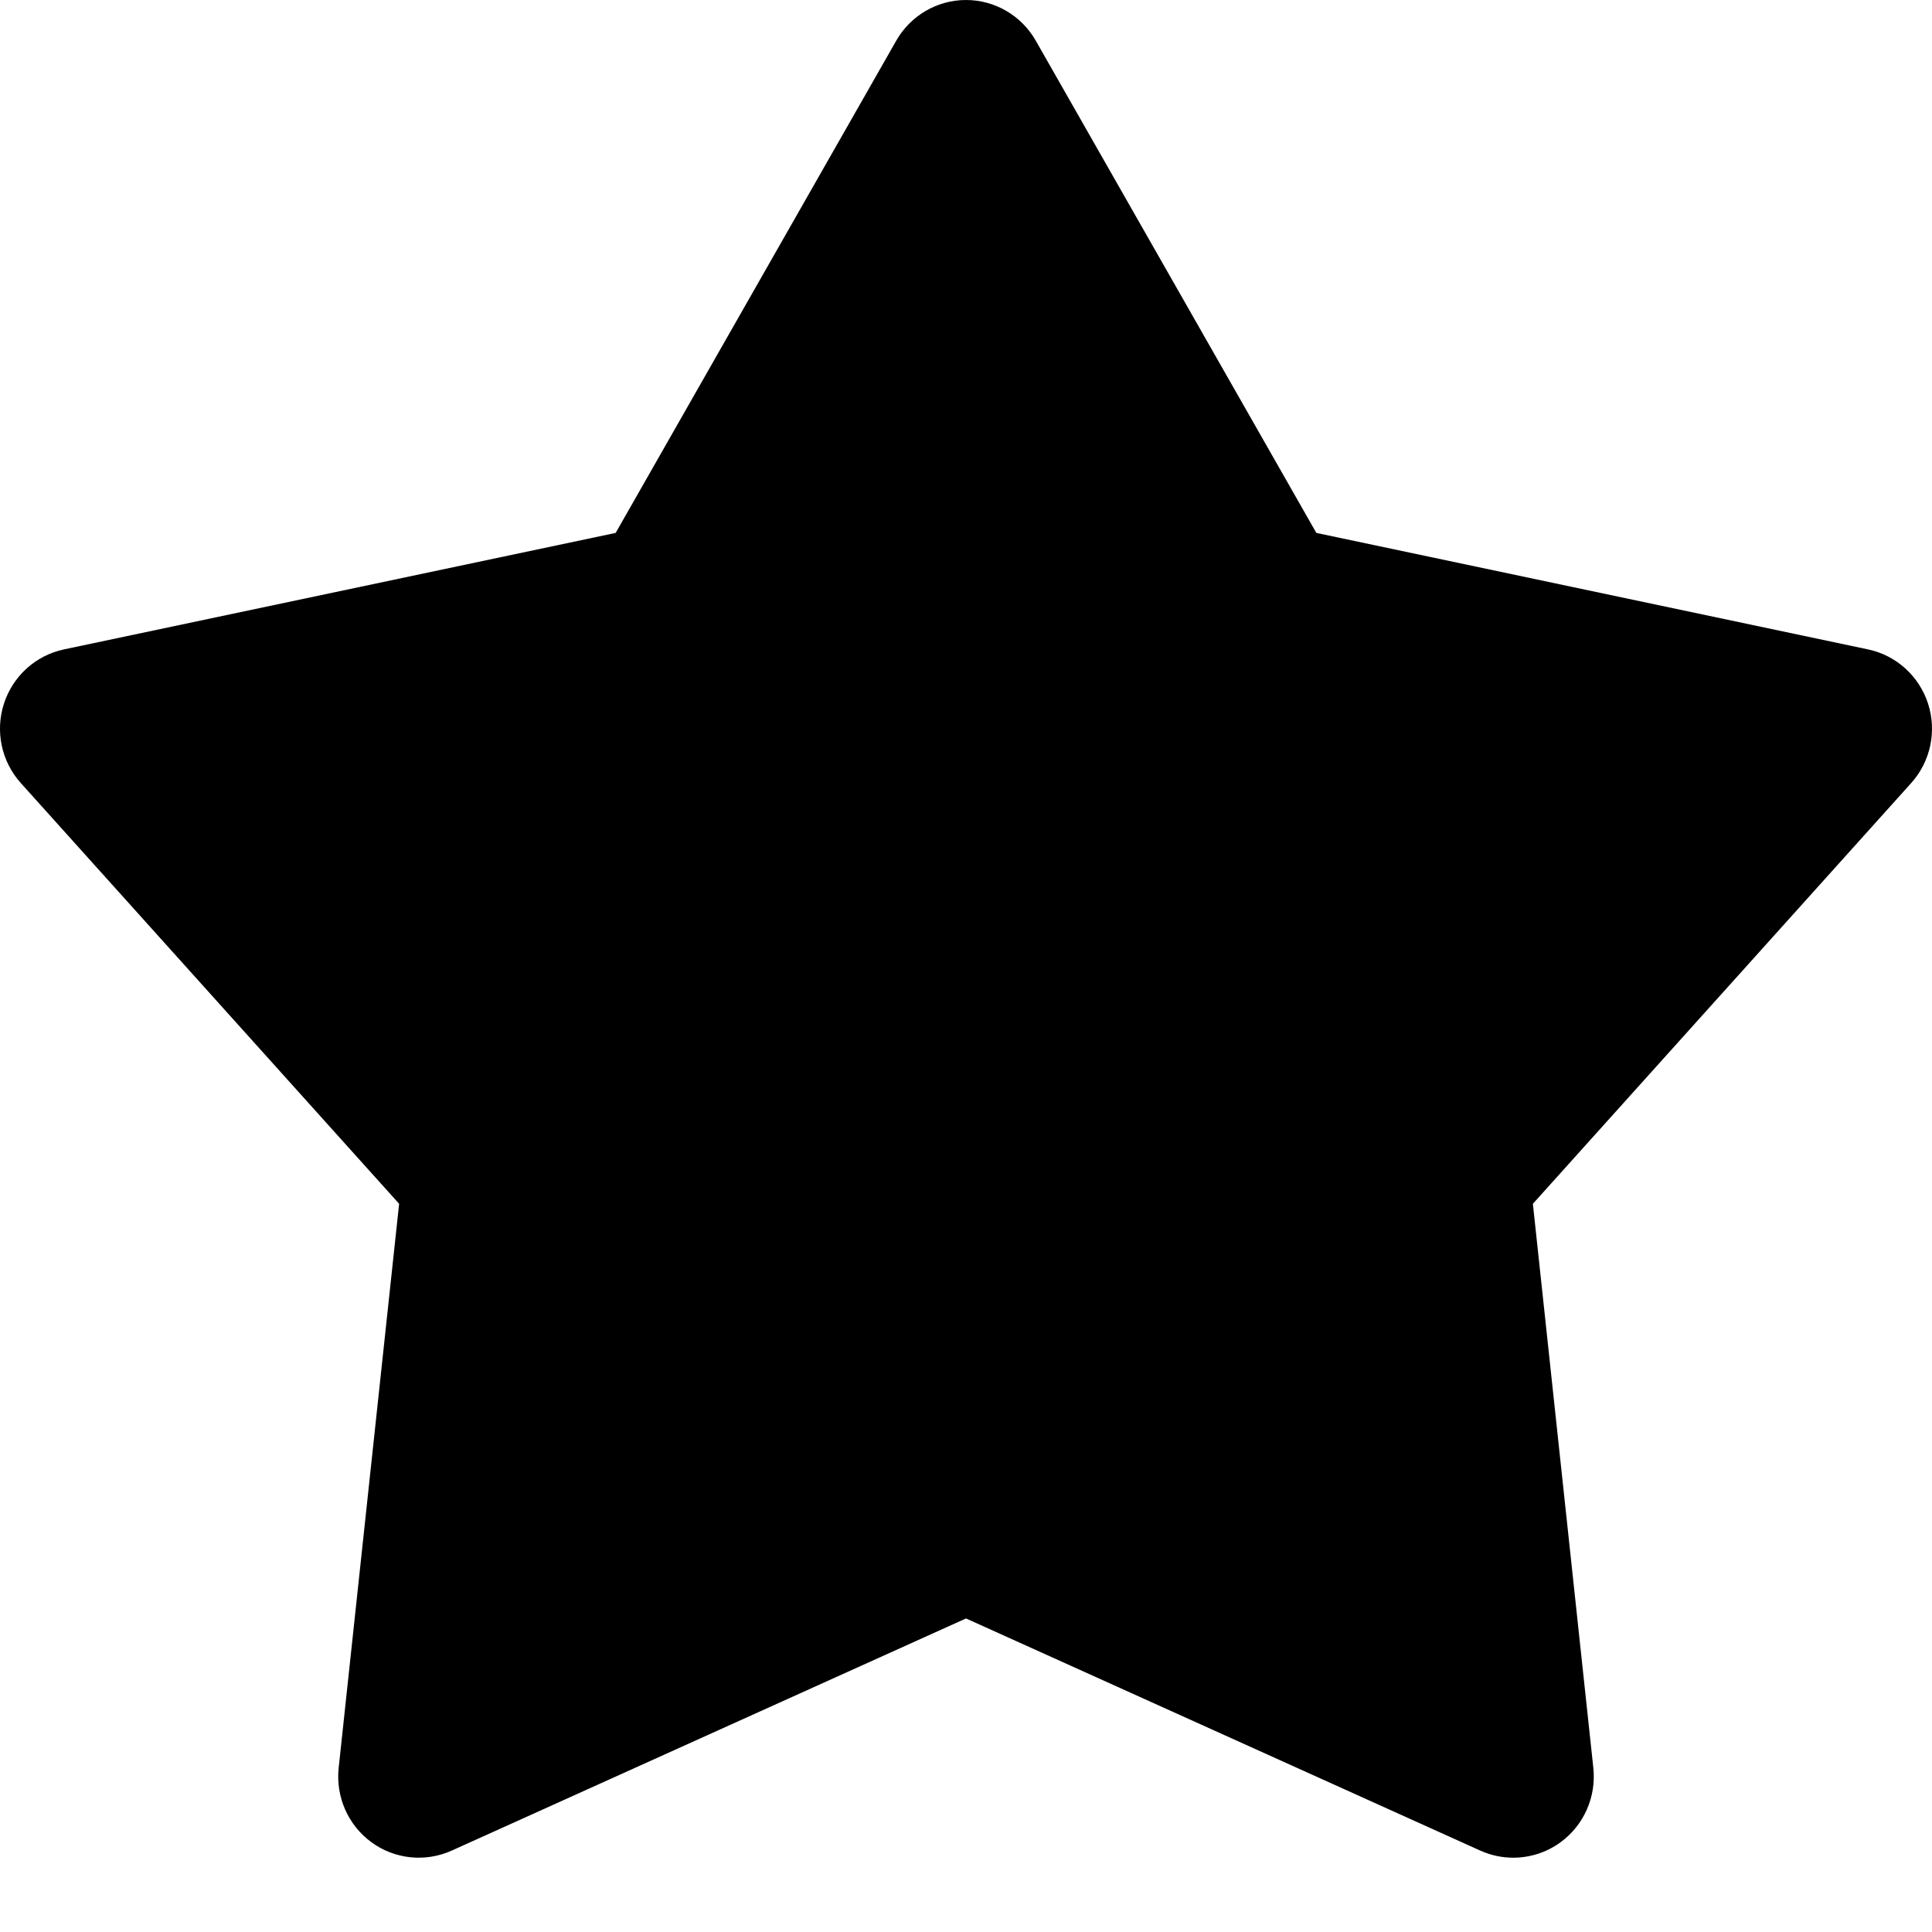 <svg
  xmlns="http://www.w3.org/2000/svg"
  width="24"
  height="24"
  viewBox="0 0 24 24"
>
  <path d="M23.951 8.741C23.84 8.398 23.556 8.141 23.205 8.067L16.352 6.62L12.867 0.506C12.689 0.193 12.358 0 12 0C11.642 0 11.311 0.193 11.133 0.506L7.648 6.62L0.795 8.067C0.444 8.141 0.16 8.398 0.049 8.741C-0.062 9.084 0.018 9.46 0.259 9.728L4.958 14.954L4.207 21.962C4.169 22.321 4.324 22.673 4.614 22.885C4.904 23.097 5.284 23.136 5.611 22.989L12 20.105L18.389 22.989C18.52 23.048 18.66 23.077 18.798 23.077C19.006 23.077 19.212 23.012 19.386 22.885C19.676 22.673 19.831 22.321 19.793 21.962L19.042 14.954L23.741 9.728C23.982 9.46 24.062 9.084 23.951 8.741Z" />
</svg>
